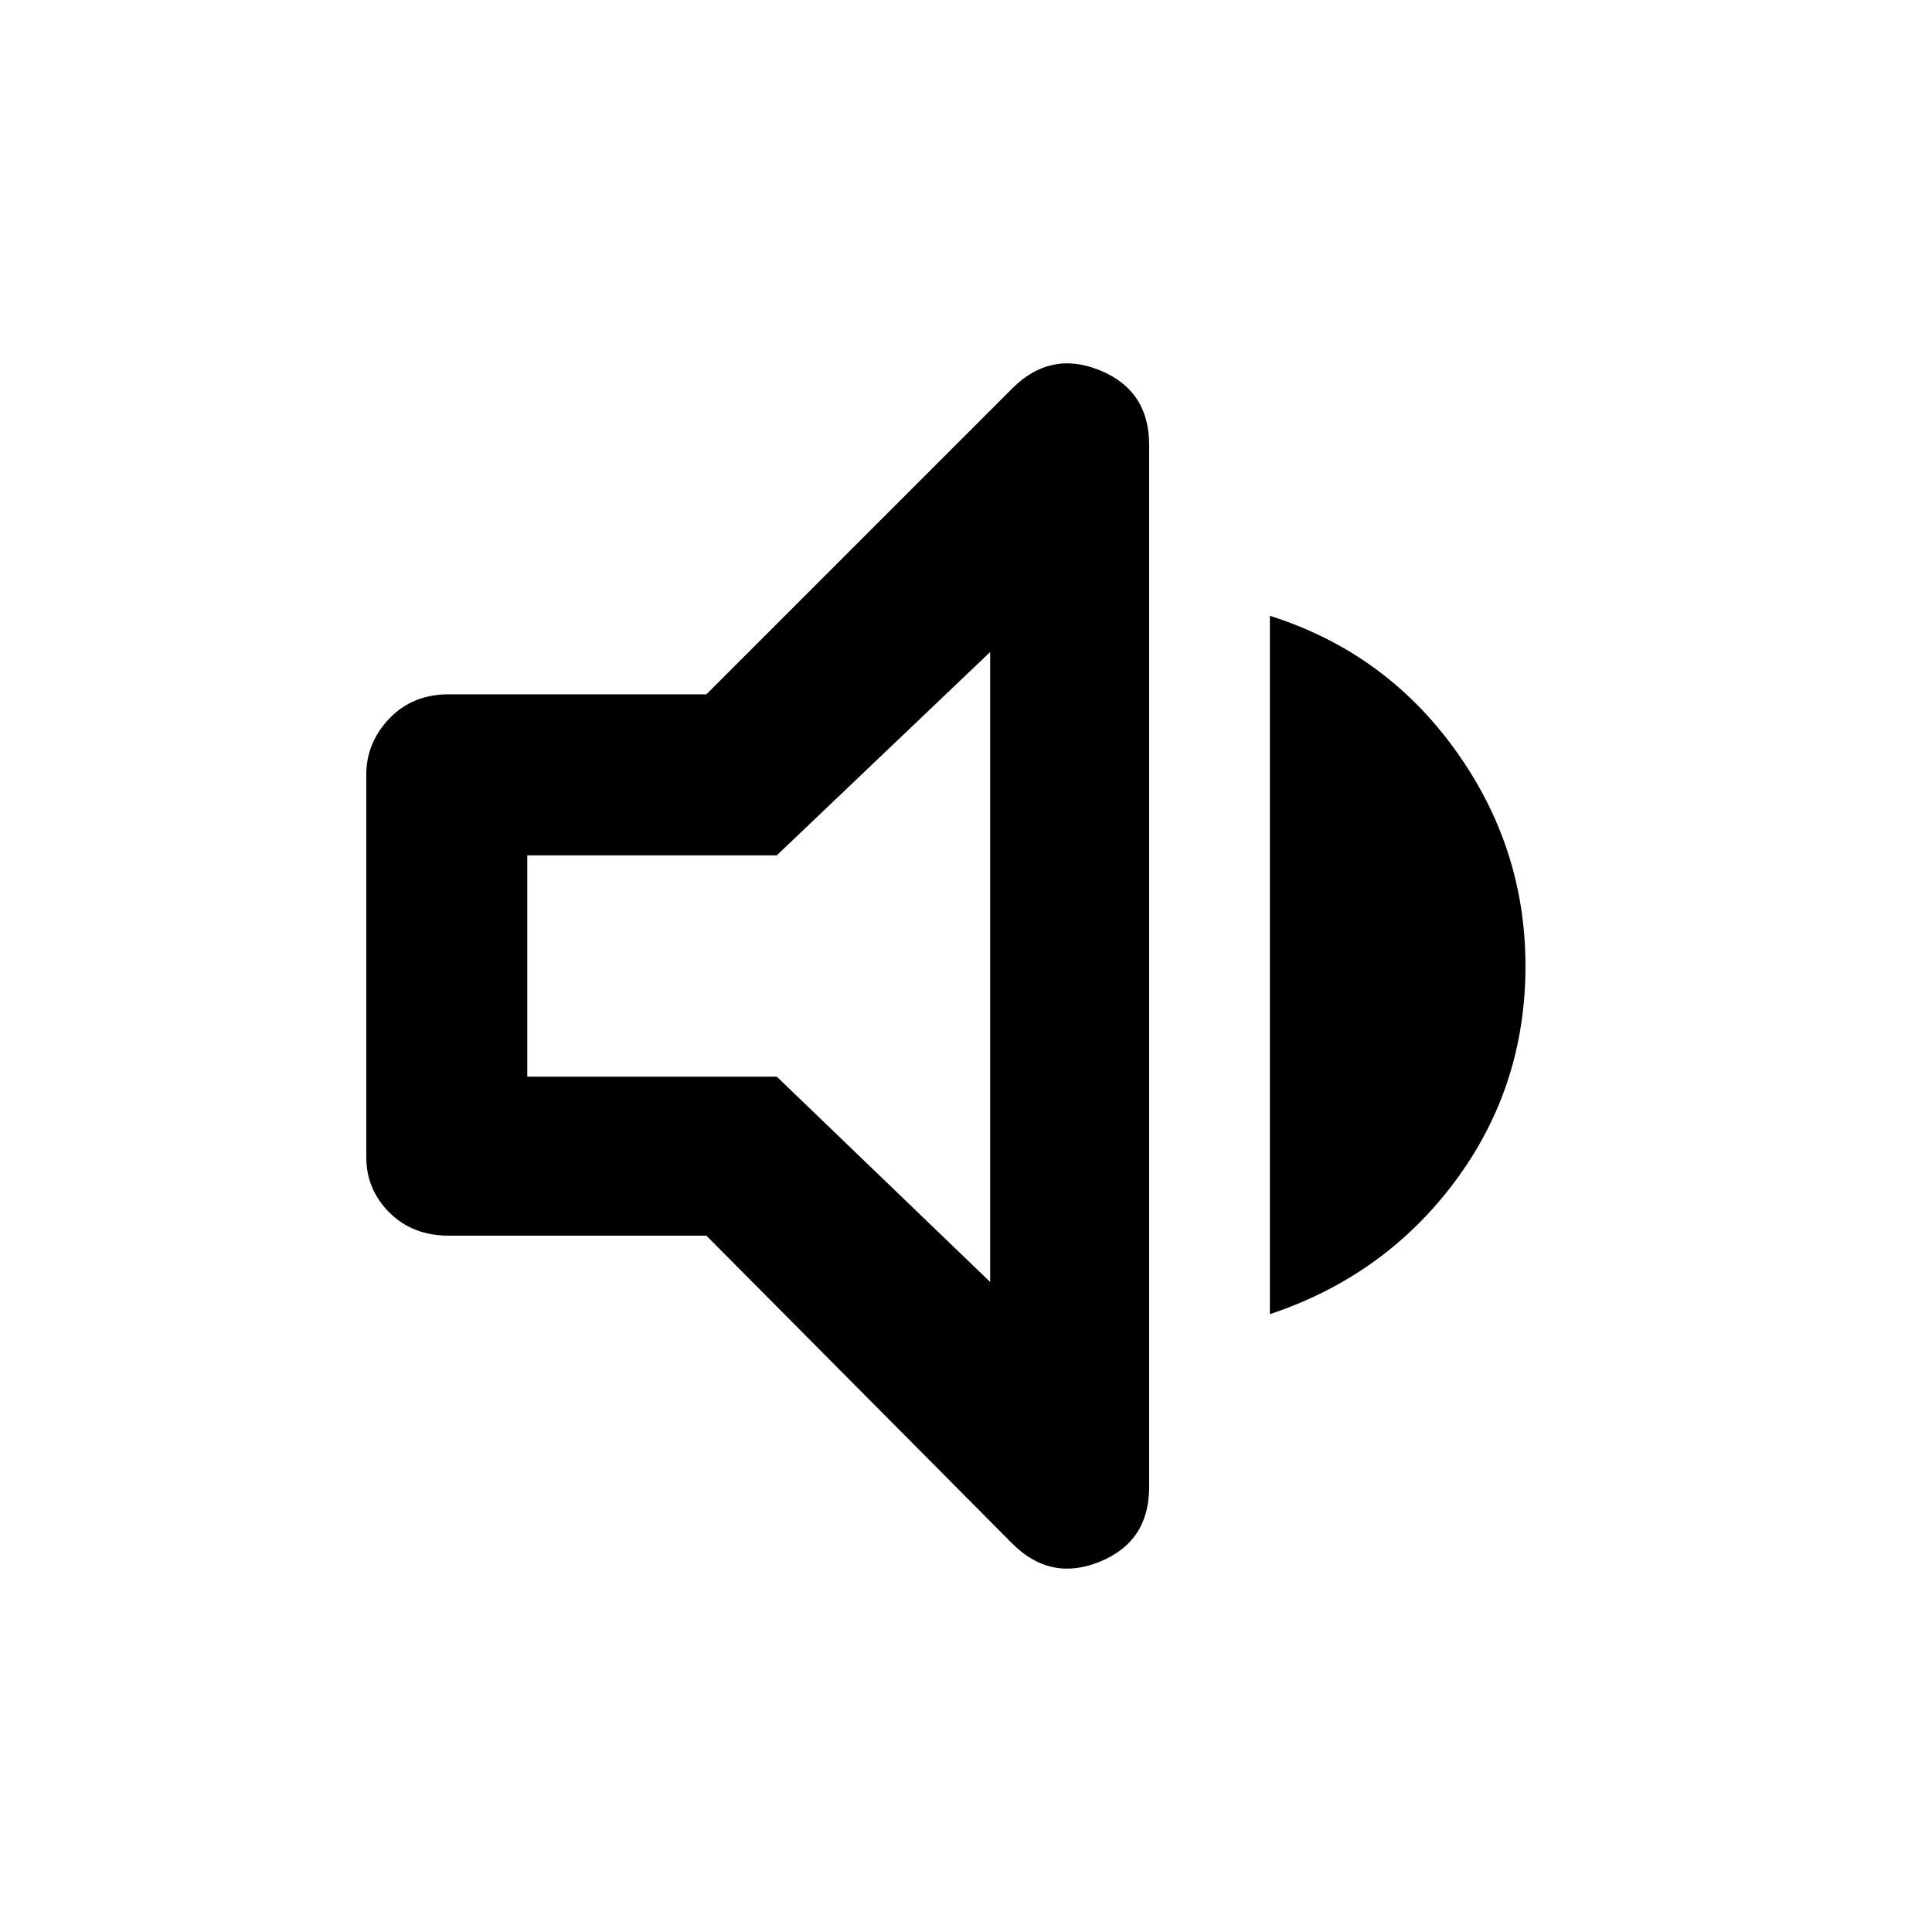 <svg xmlns="http://www.w3.org/2000/svg" height="48" width="48"><path d="M11.15 30.7Q10.25 30.7 9.675 30.125Q9.1 29.55 9.1 28.75V19.25Q9.1 18.45 9.675 17.85Q10.25 17.25 11.15 17.25H17.55L25.15 9.65Q26.1 8.7 27.325 9.2Q28.55 9.7 28.55 11.05V36.95Q28.55 38.3 27.325 38.8Q26.1 39.3 25.15 38.35L17.55 30.7ZM31.55 32.65V15.3Q34.4 16.2 36.15 18.625Q37.9 21.05 37.9 24Q37.9 27 36.15 29.35Q34.4 31.7 31.55 32.65ZM24.6 16.2 19.3 21.25H13.1V26.75H19.3L24.6 31.85ZM18.75 24Z"/></svg>
